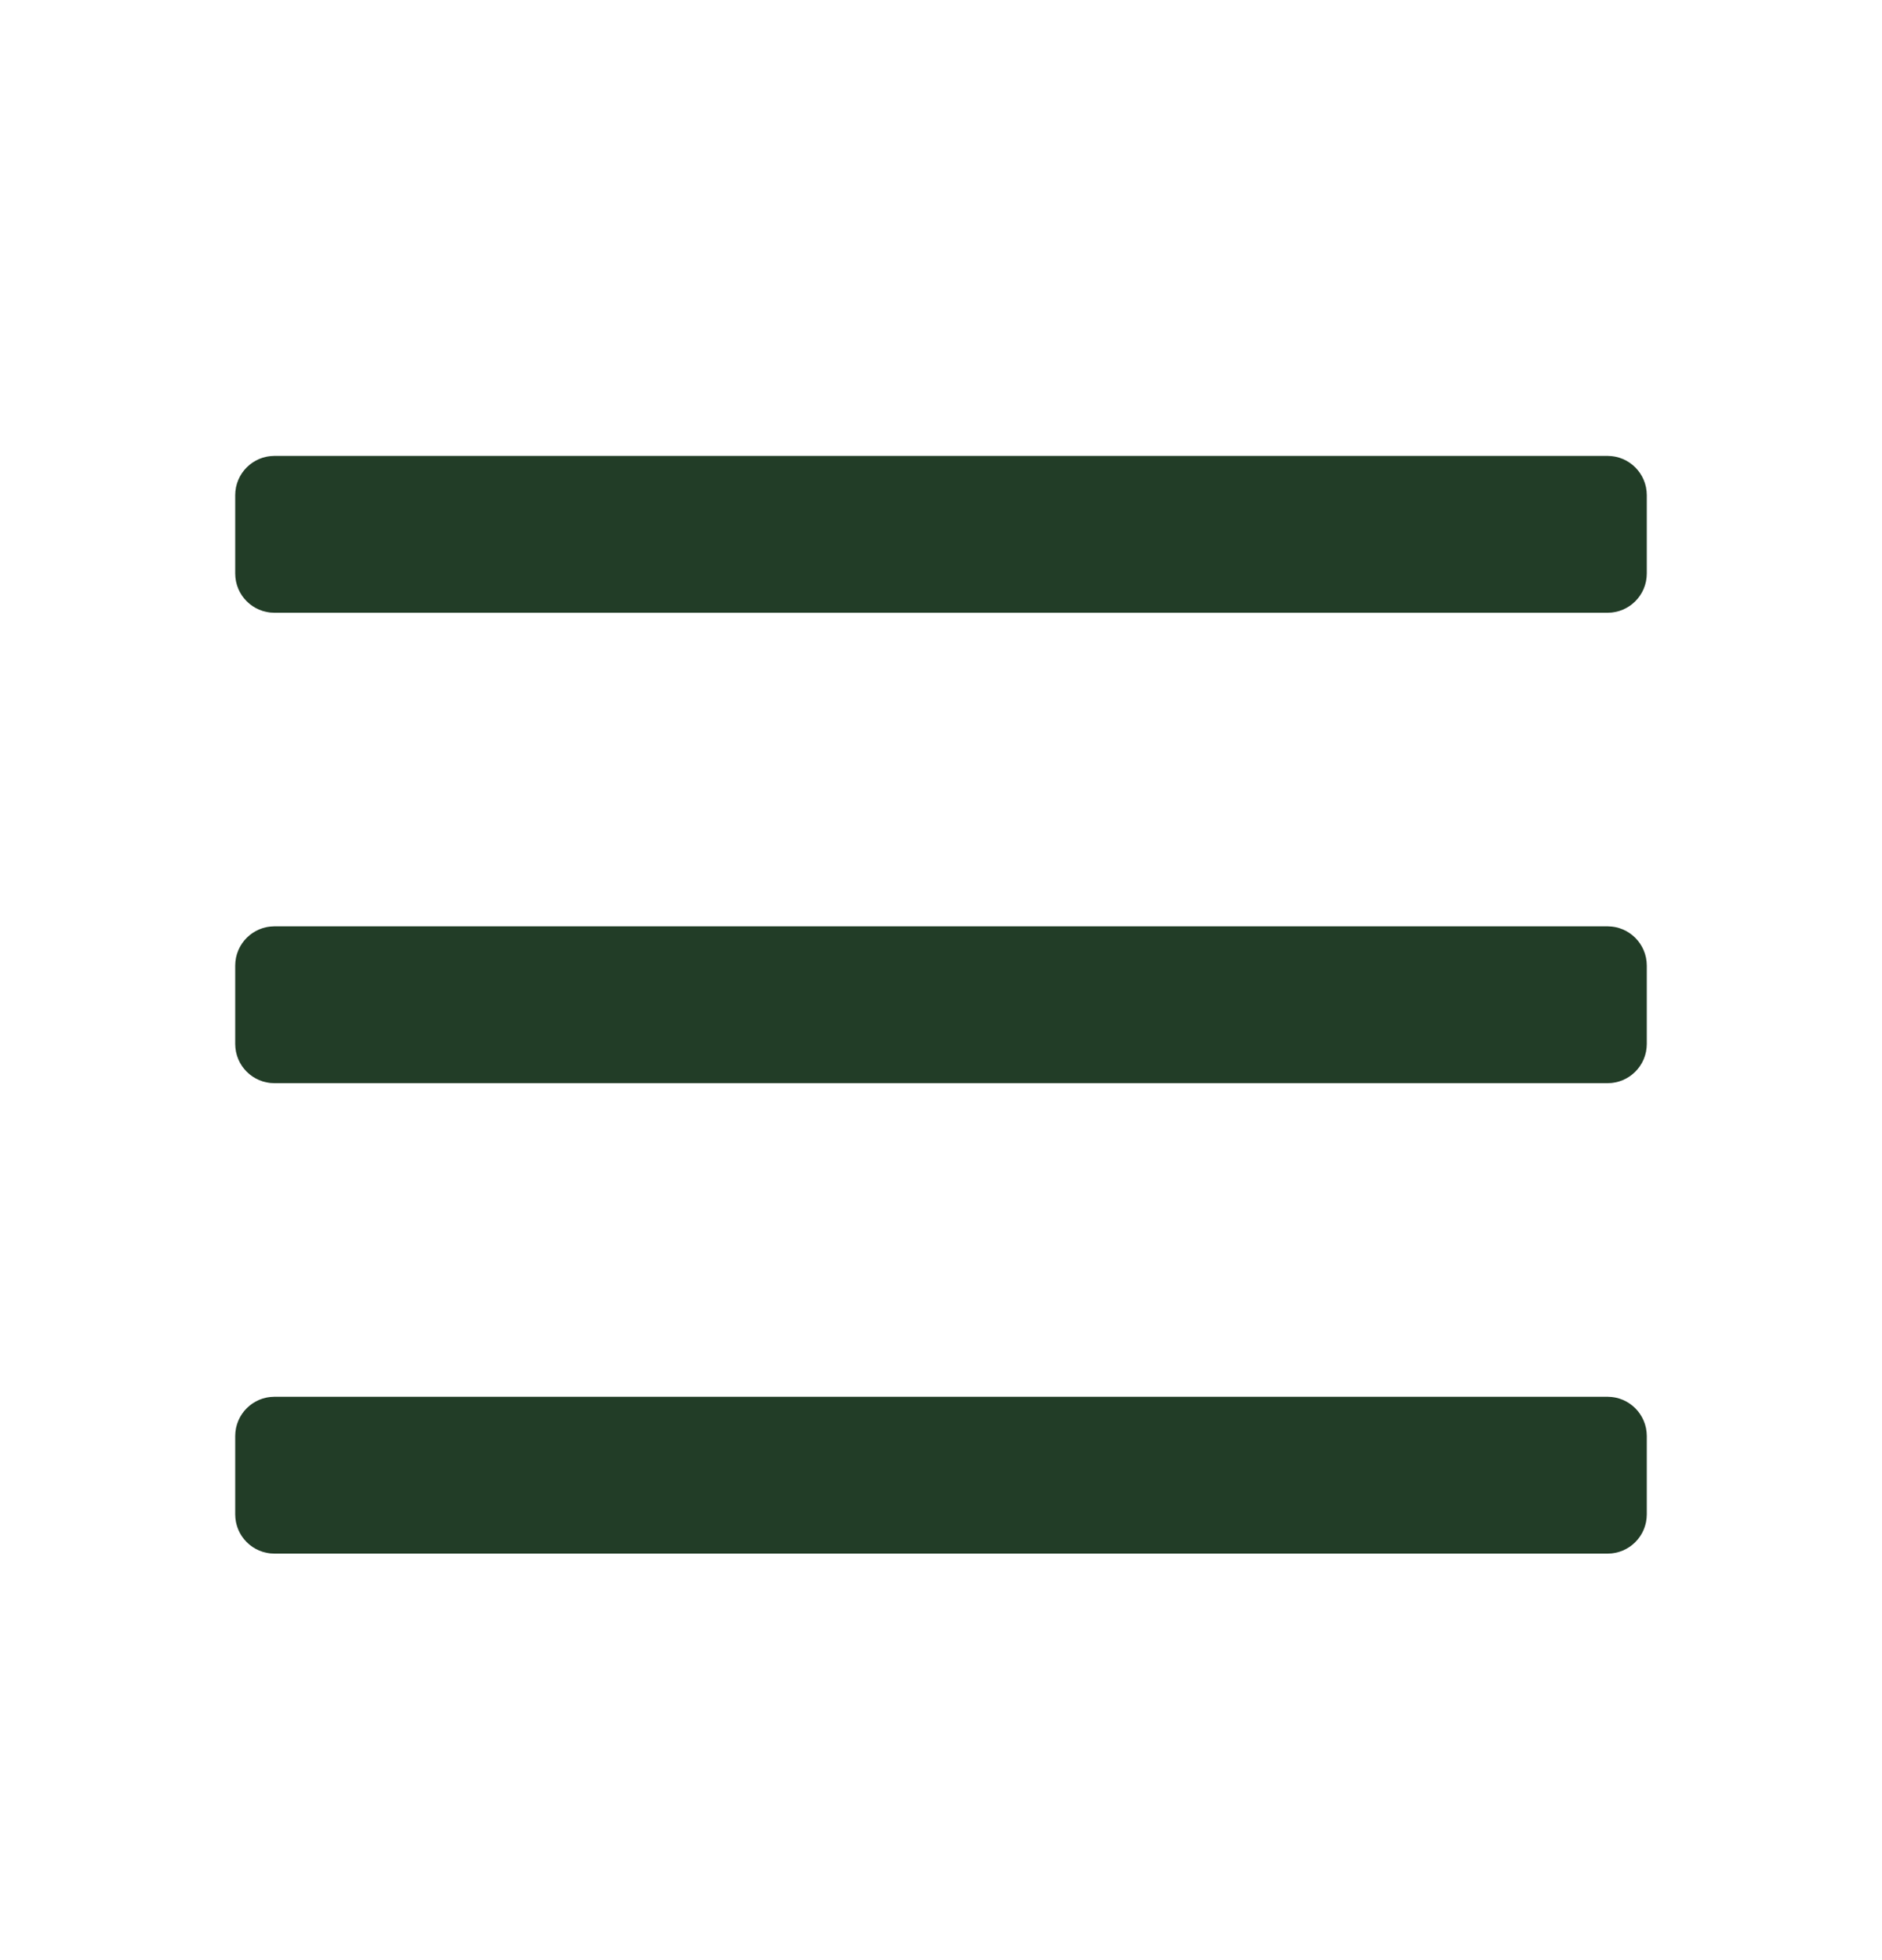 <svg width="24" height="25" viewBox="0 0 24 25" fill="none" xmlns="http://www.w3.org/2000/svg">
<path fill-rule="evenodd" clip-rule="evenodd" d="M20.5 7.815H3.5C3.224 7.815 3 7.592 3 7.315V6.315C3 6.039 3.224 5.815 3.5 5.815H20.5C20.776 5.815 21 6.039 21 6.315V7.315C21 7.592 20.776 7.815 20.5 7.815ZM21 13.315V12.315C21 12.039 20.776 11.815 20.5 11.815H3.5C3.224 11.815 3 12.039 3 12.315V13.315C3 13.592 3.224 13.815 3.5 13.815H20.5C20.776 13.815 21 13.592 21 13.315ZM21 18.315V19.315C21 19.592 20.776 19.815 20.5 19.815H3.5C3.224 19.815 3 19.592 3 19.315V18.315C3 18.039 3.224 17.815 3.5 17.815H20.5C20.776 17.815 21 18.039 21 18.315Z" fill="#2A4C31"/>
<path fill-rule="evenodd" clip-rule="evenodd" d="M20.5 7.815H3.5C3.224 7.815 3 7.592 3 7.315V6.315C3 6.039 3.224 5.815 3.5 5.815H20.5C20.776 5.815 21 6.039 21 6.315V7.315C21 7.592 20.776 7.815 20.5 7.815ZM21 13.315V12.315C21 12.039 20.776 11.815 20.5 11.815H3.5C3.224 11.815 3 12.039 3 12.315V13.315C3 13.592 3.224 13.815 3.5 13.815H20.5C20.776 13.815 21 13.592 21 13.315ZM21 18.315V19.315C21 19.592 20.776 19.815 20.5 19.815H3.5C3.224 19.815 3 19.592 3 19.315V18.315C3 18.039 3.224 17.815 3.5 17.815H20.5C20.776 17.815 21 18.039 21 18.315Z" fill="black" fill-opacity="0.2"/>
</svg>
